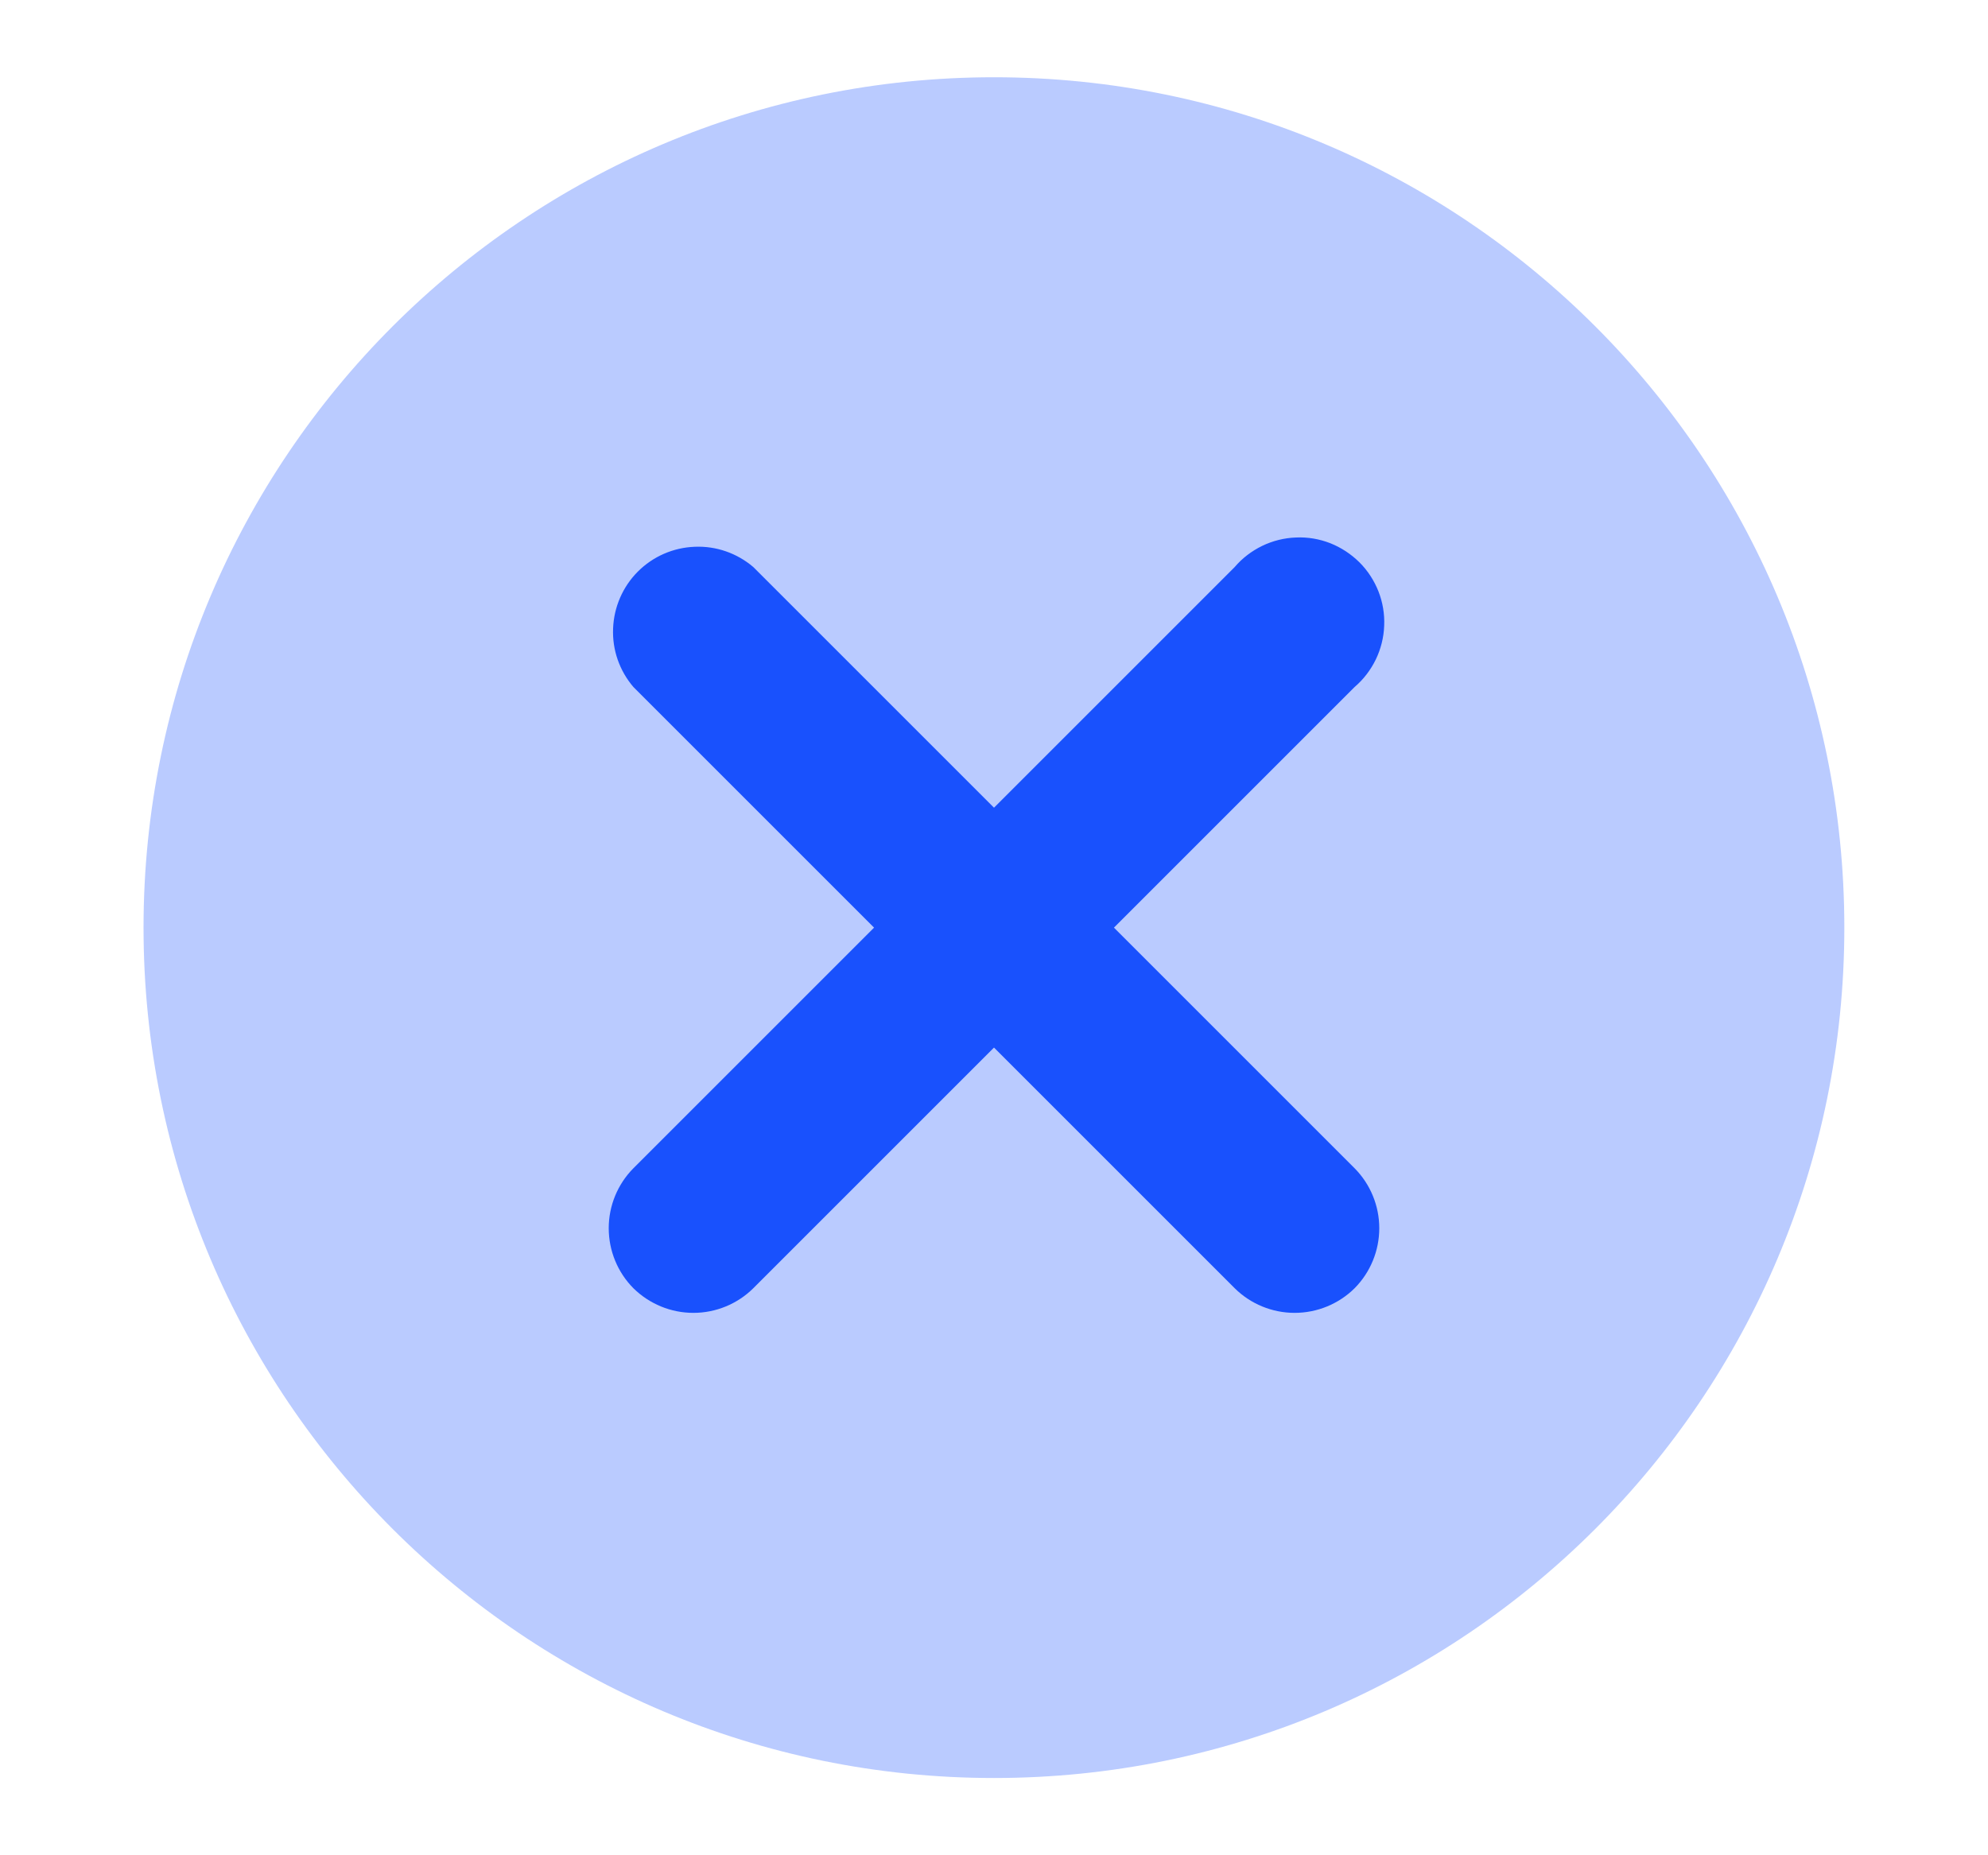 <svg width="15" height="14" viewBox="0 0 15 14" fill="none" xmlns="http://www.w3.org/2000/svg">
<path opacity="0.3" d="M7.5 13.417C11.043 13.417 13.916 10.544 13.916 7C13.916 3.456 11.043 0.583 7.5 0.583C3.956 0.583 1.083 3.456 1.083 7C1.083 10.544 3.956 13.417 7.5 13.417Z" fill="#1951FD"/>
<path d="M8.405 7L10.221 5.184C10.288 5.127 10.342 5.056 10.381 4.976C10.419 4.897 10.441 4.81 10.444 4.722C10.448 4.633 10.433 4.545 10.401 4.463C10.368 4.38 10.32 4.306 10.257 4.243C10.194 4.181 10.12 4.132 10.037 4.099C9.955 4.067 9.867 4.052 9.779 4.056C9.69 4.059 9.603 4.081 9.524 4.119C9.444 4.158 9.373 4.212 9.316 4.279L7.5 6.095L5.684 4.279C5.561 4.174 5.403 4.119 5.242 4.126C5.08 4.132 4.927 4.199 4.813 4.313C4.699 4.427 4.632 4.581 4.626 4.742C4.619 4.904 4.674 5.061 4.779 5.184L6.595 7L4.779 8.816C4.66 8.936 4.593 9.099 4.593 9.268C4.593 9.438 4.66 9.601 4.779 9.721C4.9 9.84 5.062 9.907 5.232 9.907C5.401 9.907 5.564 9.84 5.684 9.721L7.5 7.905L9.316 9.721C9.436 9.84 9.599 9.907 9.768 9.907C9.938 9.907 10.101 9.84 10.221 9.721C10.34 9.601 10.407 9.438 10.407 9.268C10.407 9.099 10.34 8.936 10.221 8.816L8.405 7Z" fill="#1951FD"/>
</svg>
